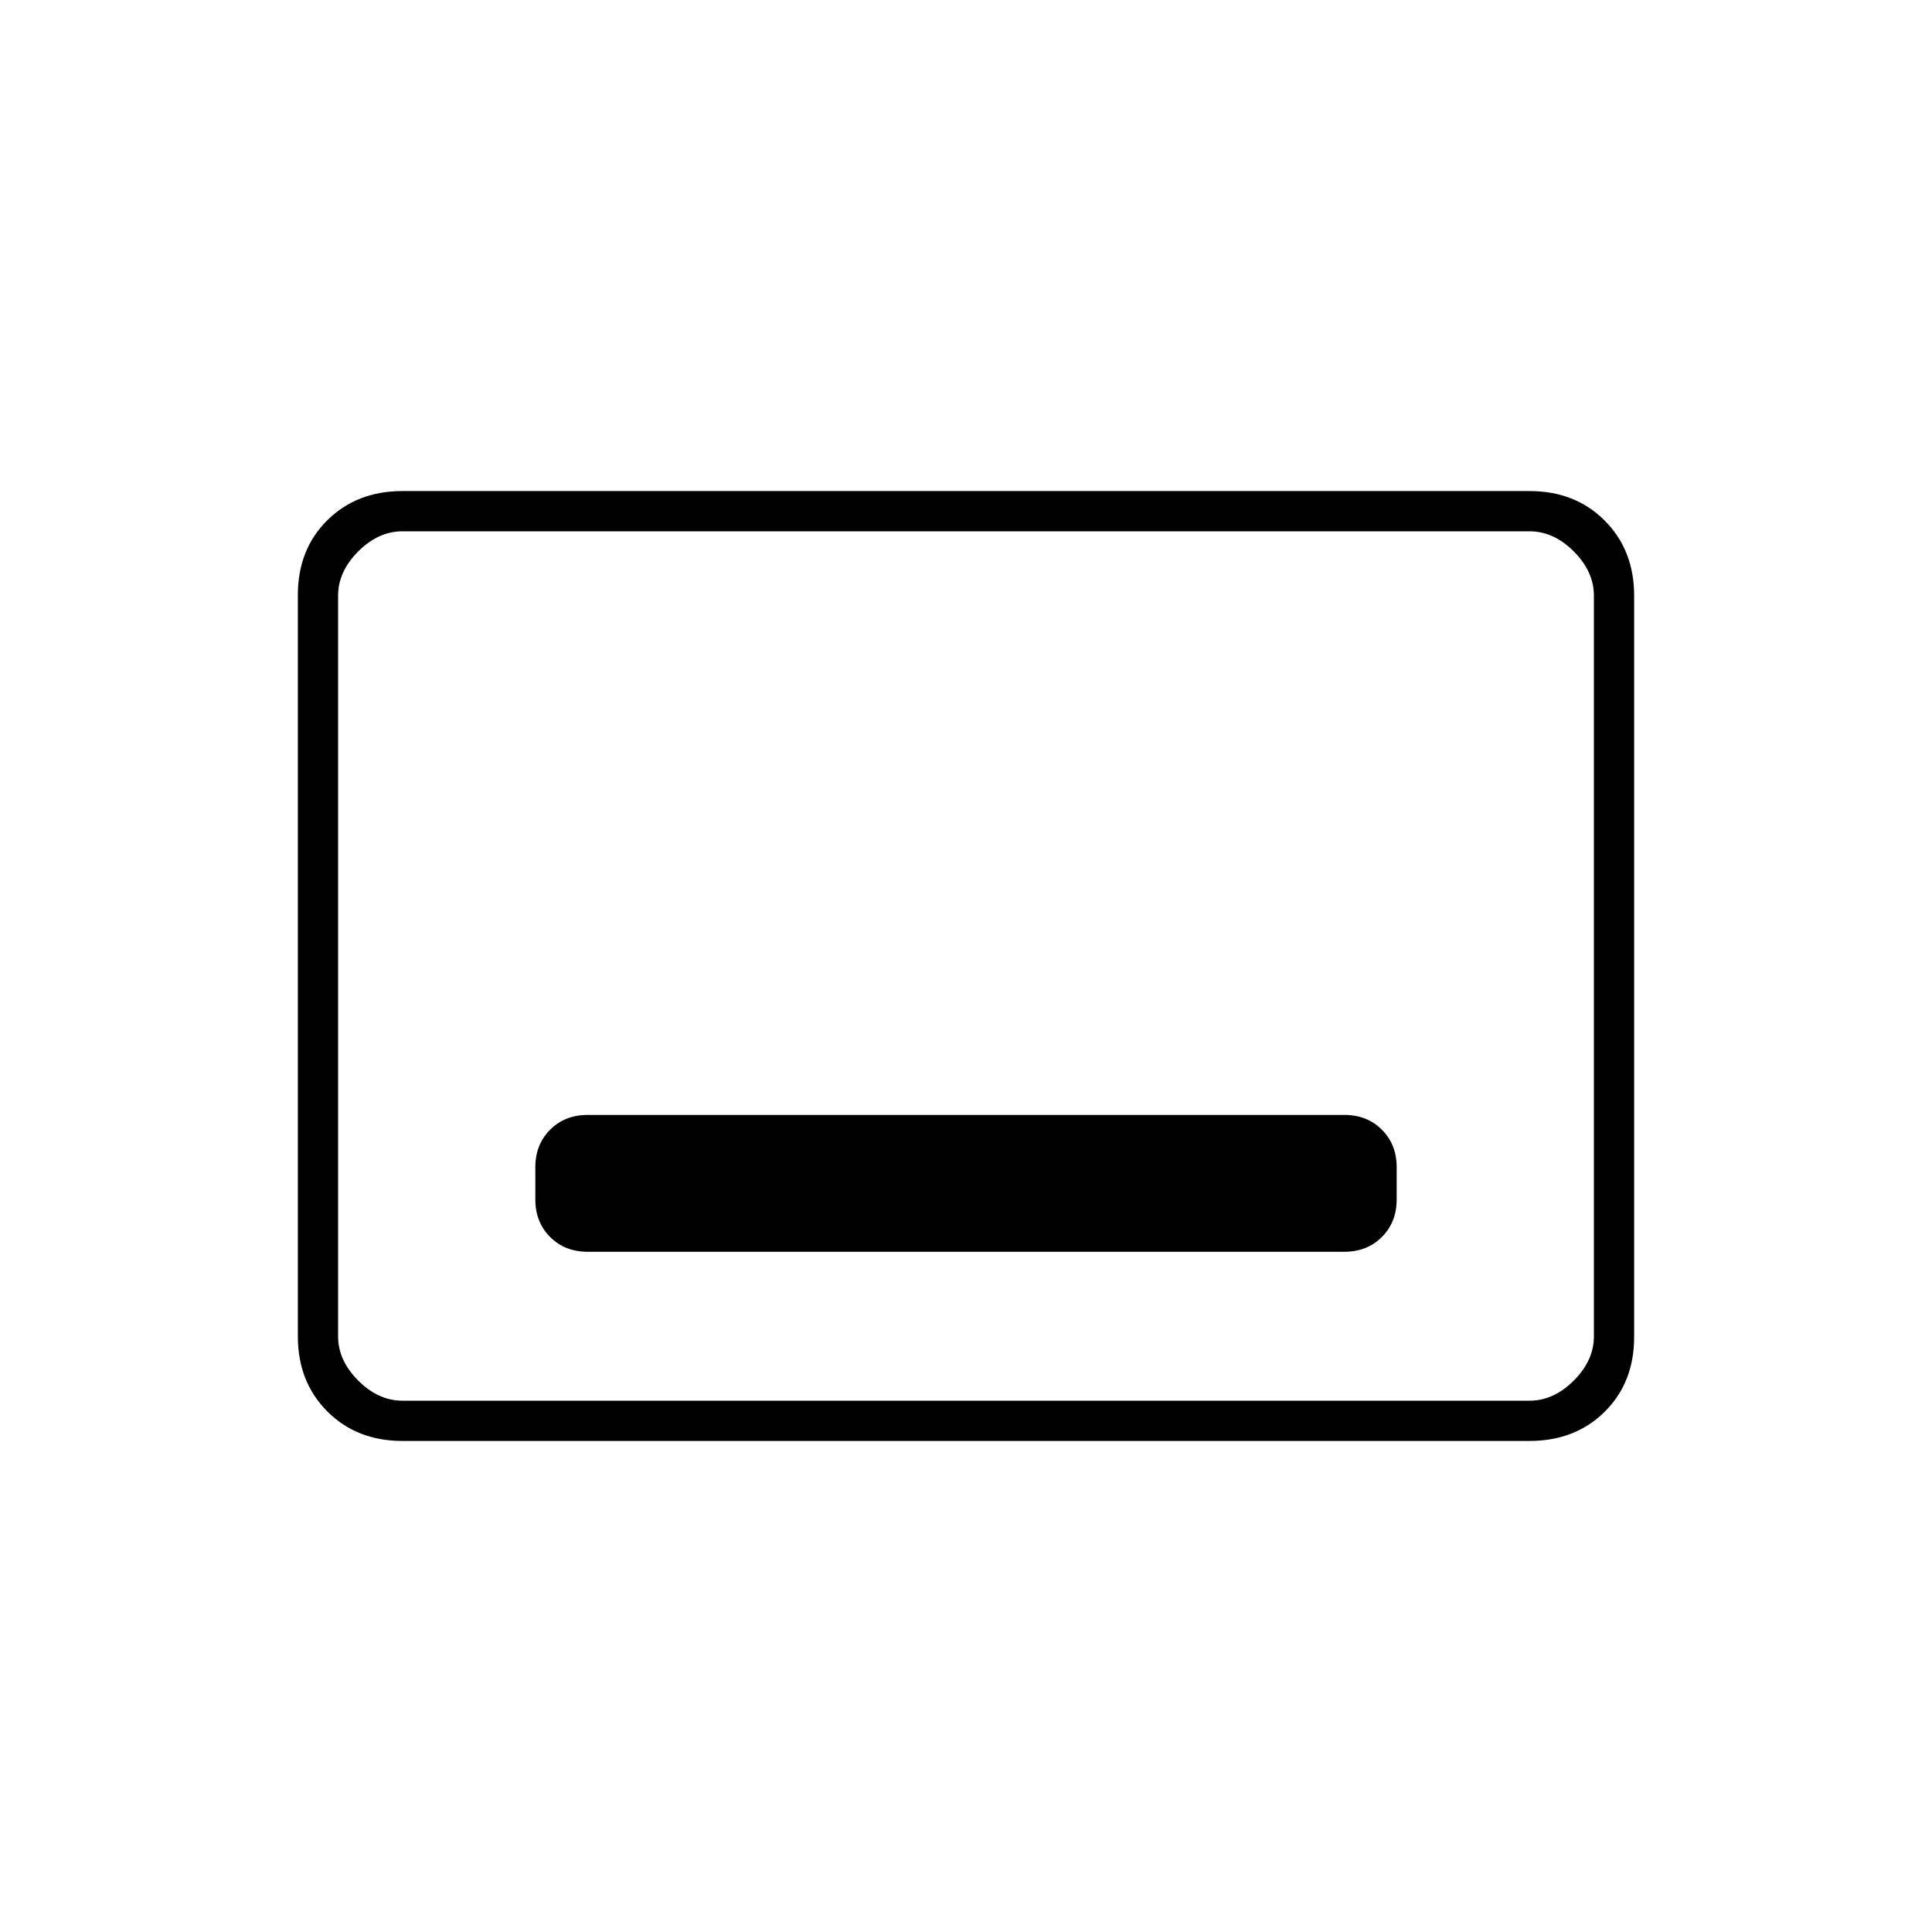 <svg xmlns="http://www.w3.org/2000/svg" height="20" viewBox="0 -960 960 960" width="20"><path d="M292-338h376q11.3 0 18.65-7.35Q694-352.7 694-364v-16q0-11.3-7.35-18.65Q679.3-406 668-406H292q-11.3 0-18.65 7.35Q266-391.3 266-380v16q0 11.3 7.35 18.65Q280.7-338 292-338Zm-92 94q-22.7 0-37.35-14.662Q148-273.324 148-296.04v-368.243Q148-687 162.65-701.5T200-716h560q22.7 0 37.35 14.662Q812-686.676 812-663.96v368.243Q812-273 797.35-258.5T760-244H200Zm0-20h560q12 0 22-10t10-22v-368q0-12-10-22t-22-10H200q-12 0-22 10t-10 22v368q0 12 10 22t22 10Zm-32 0v-432 432Z"/></svg>